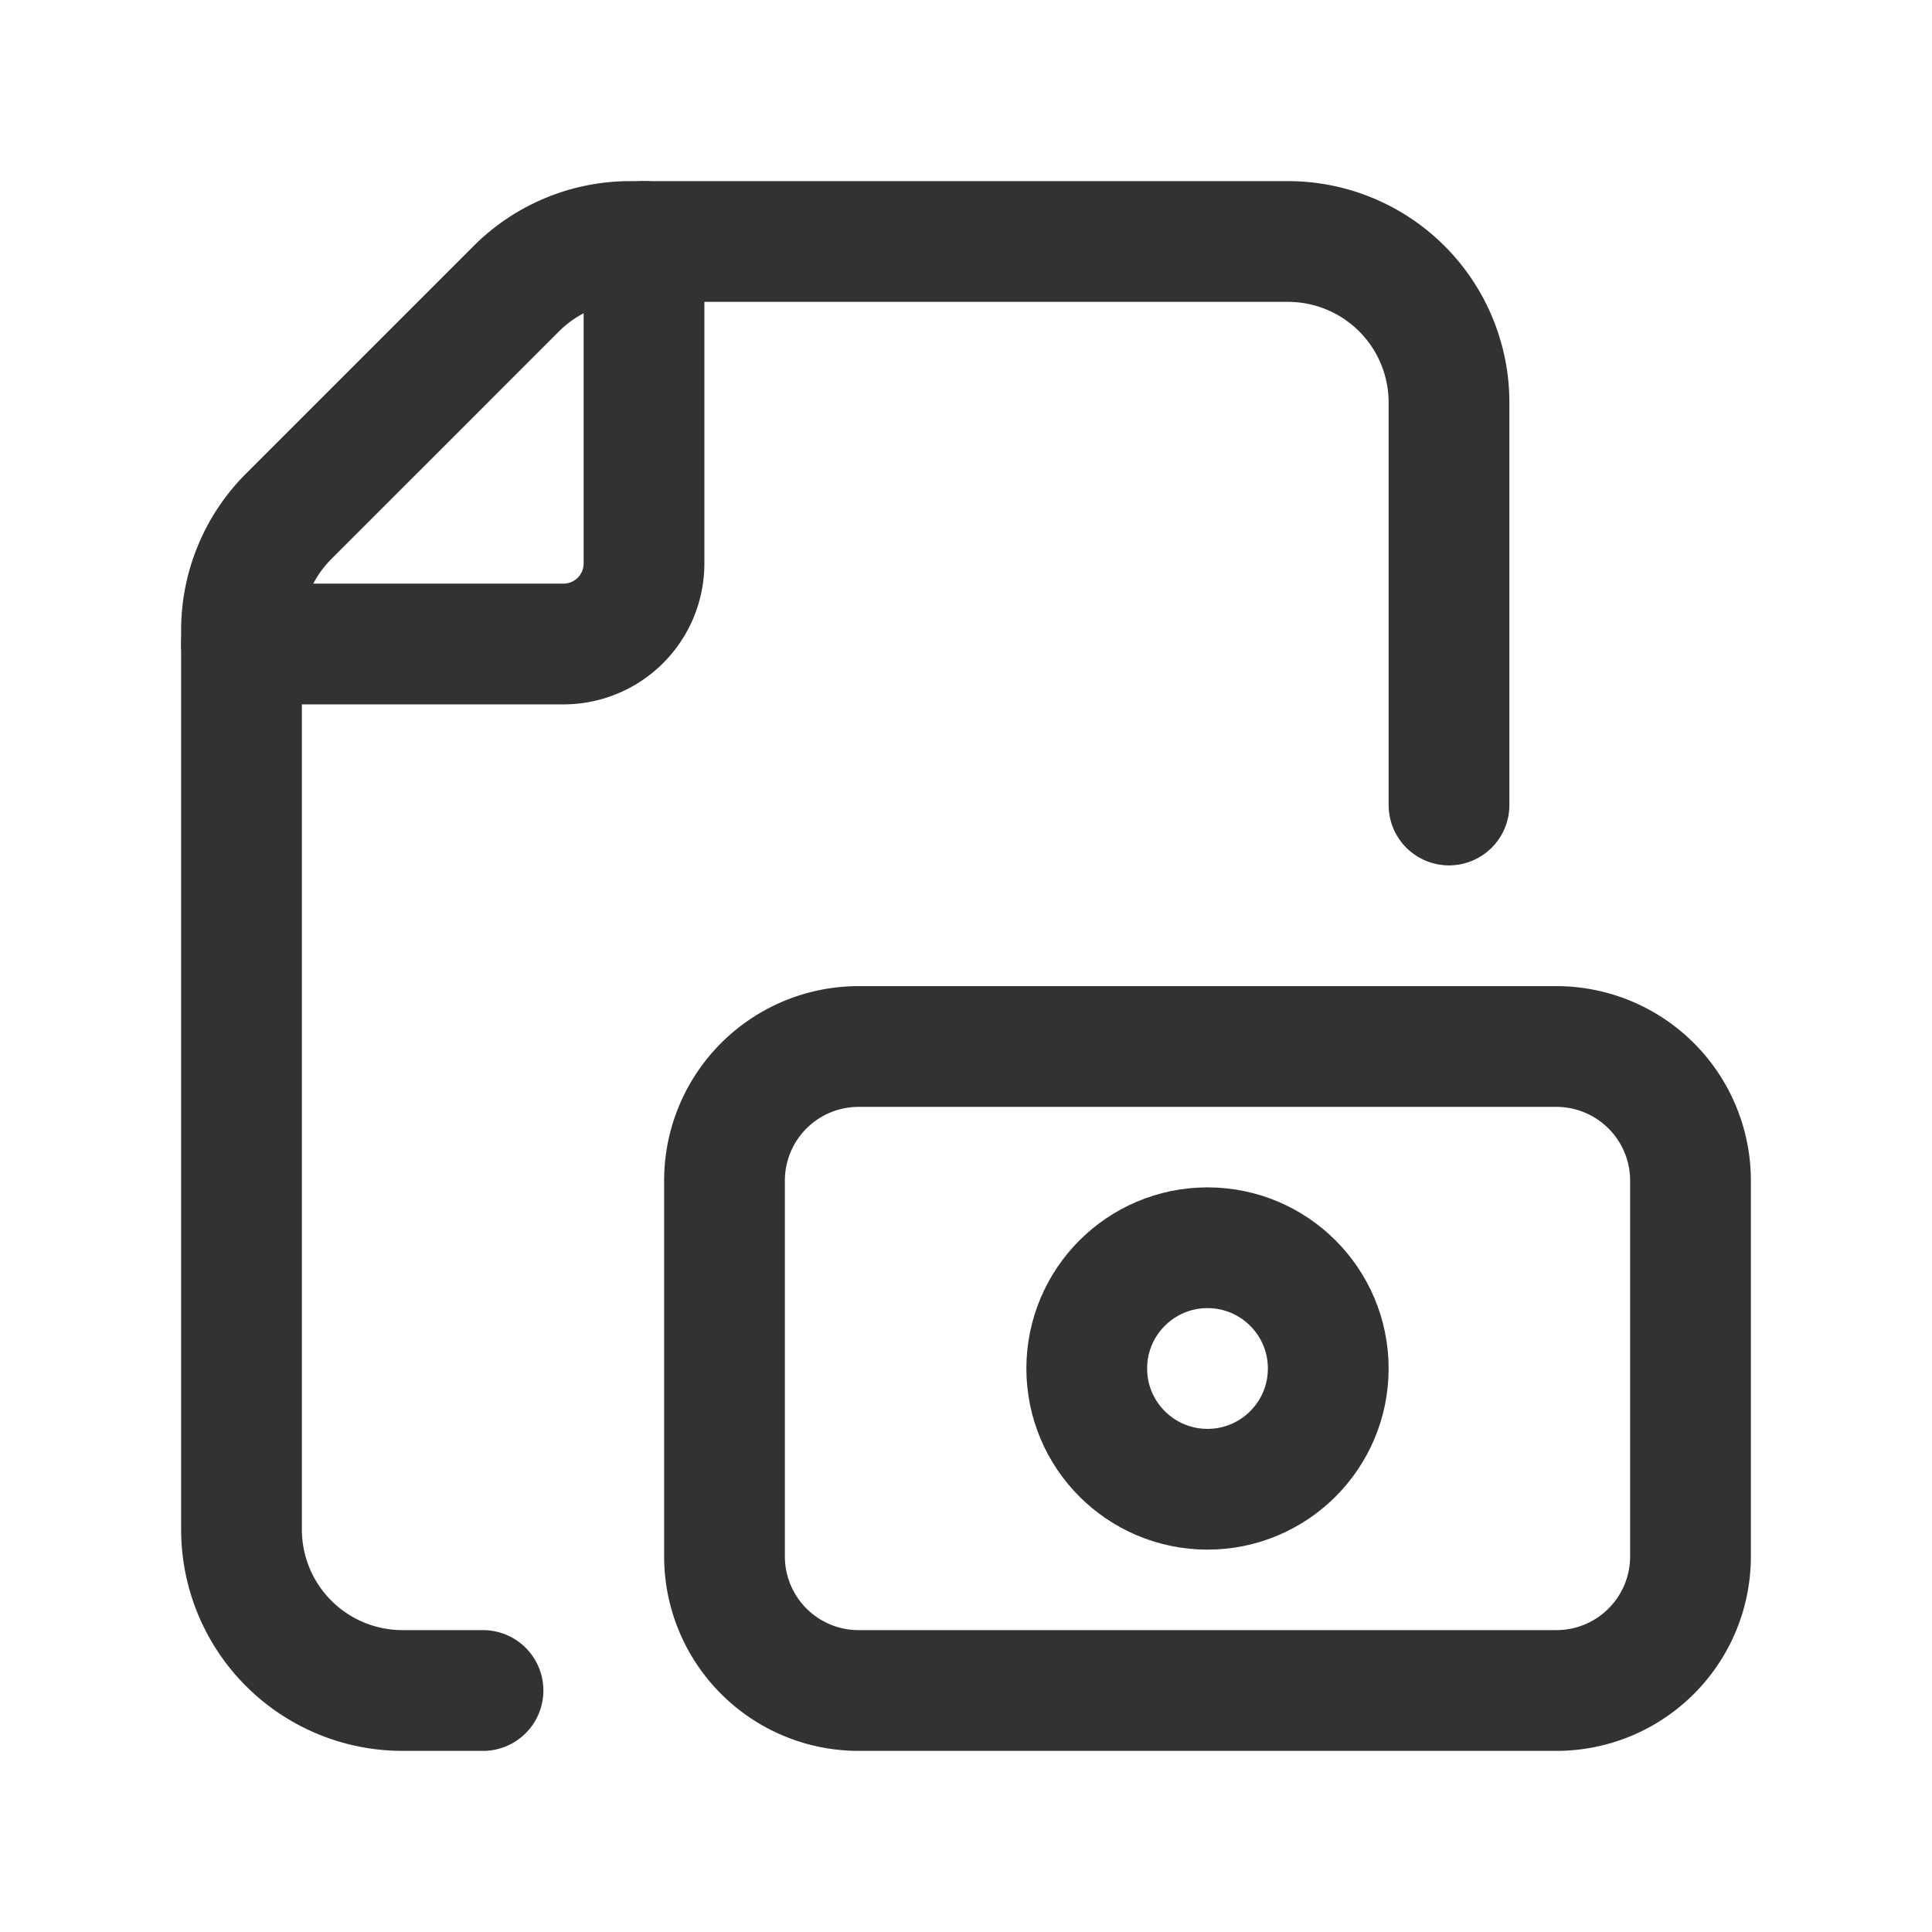 <svg id="Layer_3" data-name="Layer 3" xmlns="http://www.w3.org/2000/svg" viewBox="0 0 24 24"><path d="M24,24H0V0H24Z" fill="none"/><path d="M8,3V7A1,1,0,0,1,7,8H3" fill="none" stroke="#323232" stroke-linecap="round" stroke-linejoin="round" stroke-width="1.5"/><path d="M6,21H5a2,2,0,0,1-2-2V7.828a2,2,0,0,1,.586-1.414L6.414,3.586A2,2,0,0,1,7.828,3H16a2,2,0,0,1,2,2v5" fill="none" stroke="#323232" stroke-linecap="round" stroke-linejoin="round" stroke-width="1.5"/><path d="M10.667,21h8.667A1.666,1.666,0,0,0,21,19.333V14.667A1.667,1.667,0,0,0,19.333,13H10.666A1.666,1.666,0,0,0,9,14.667v4.667A1.666,1.666,0,0,0,10.667,21Z" fill="none" stroke="#323232" stroke-linecap="round" stroke-linejoin="round" stroke-width="1.5"/><circle cx="15" cy="17" r="1.5" fill="none" stroke="#323232" stroke-linecap="round" stroke-linejoin="round" stroke-width="1.5"/></svg>